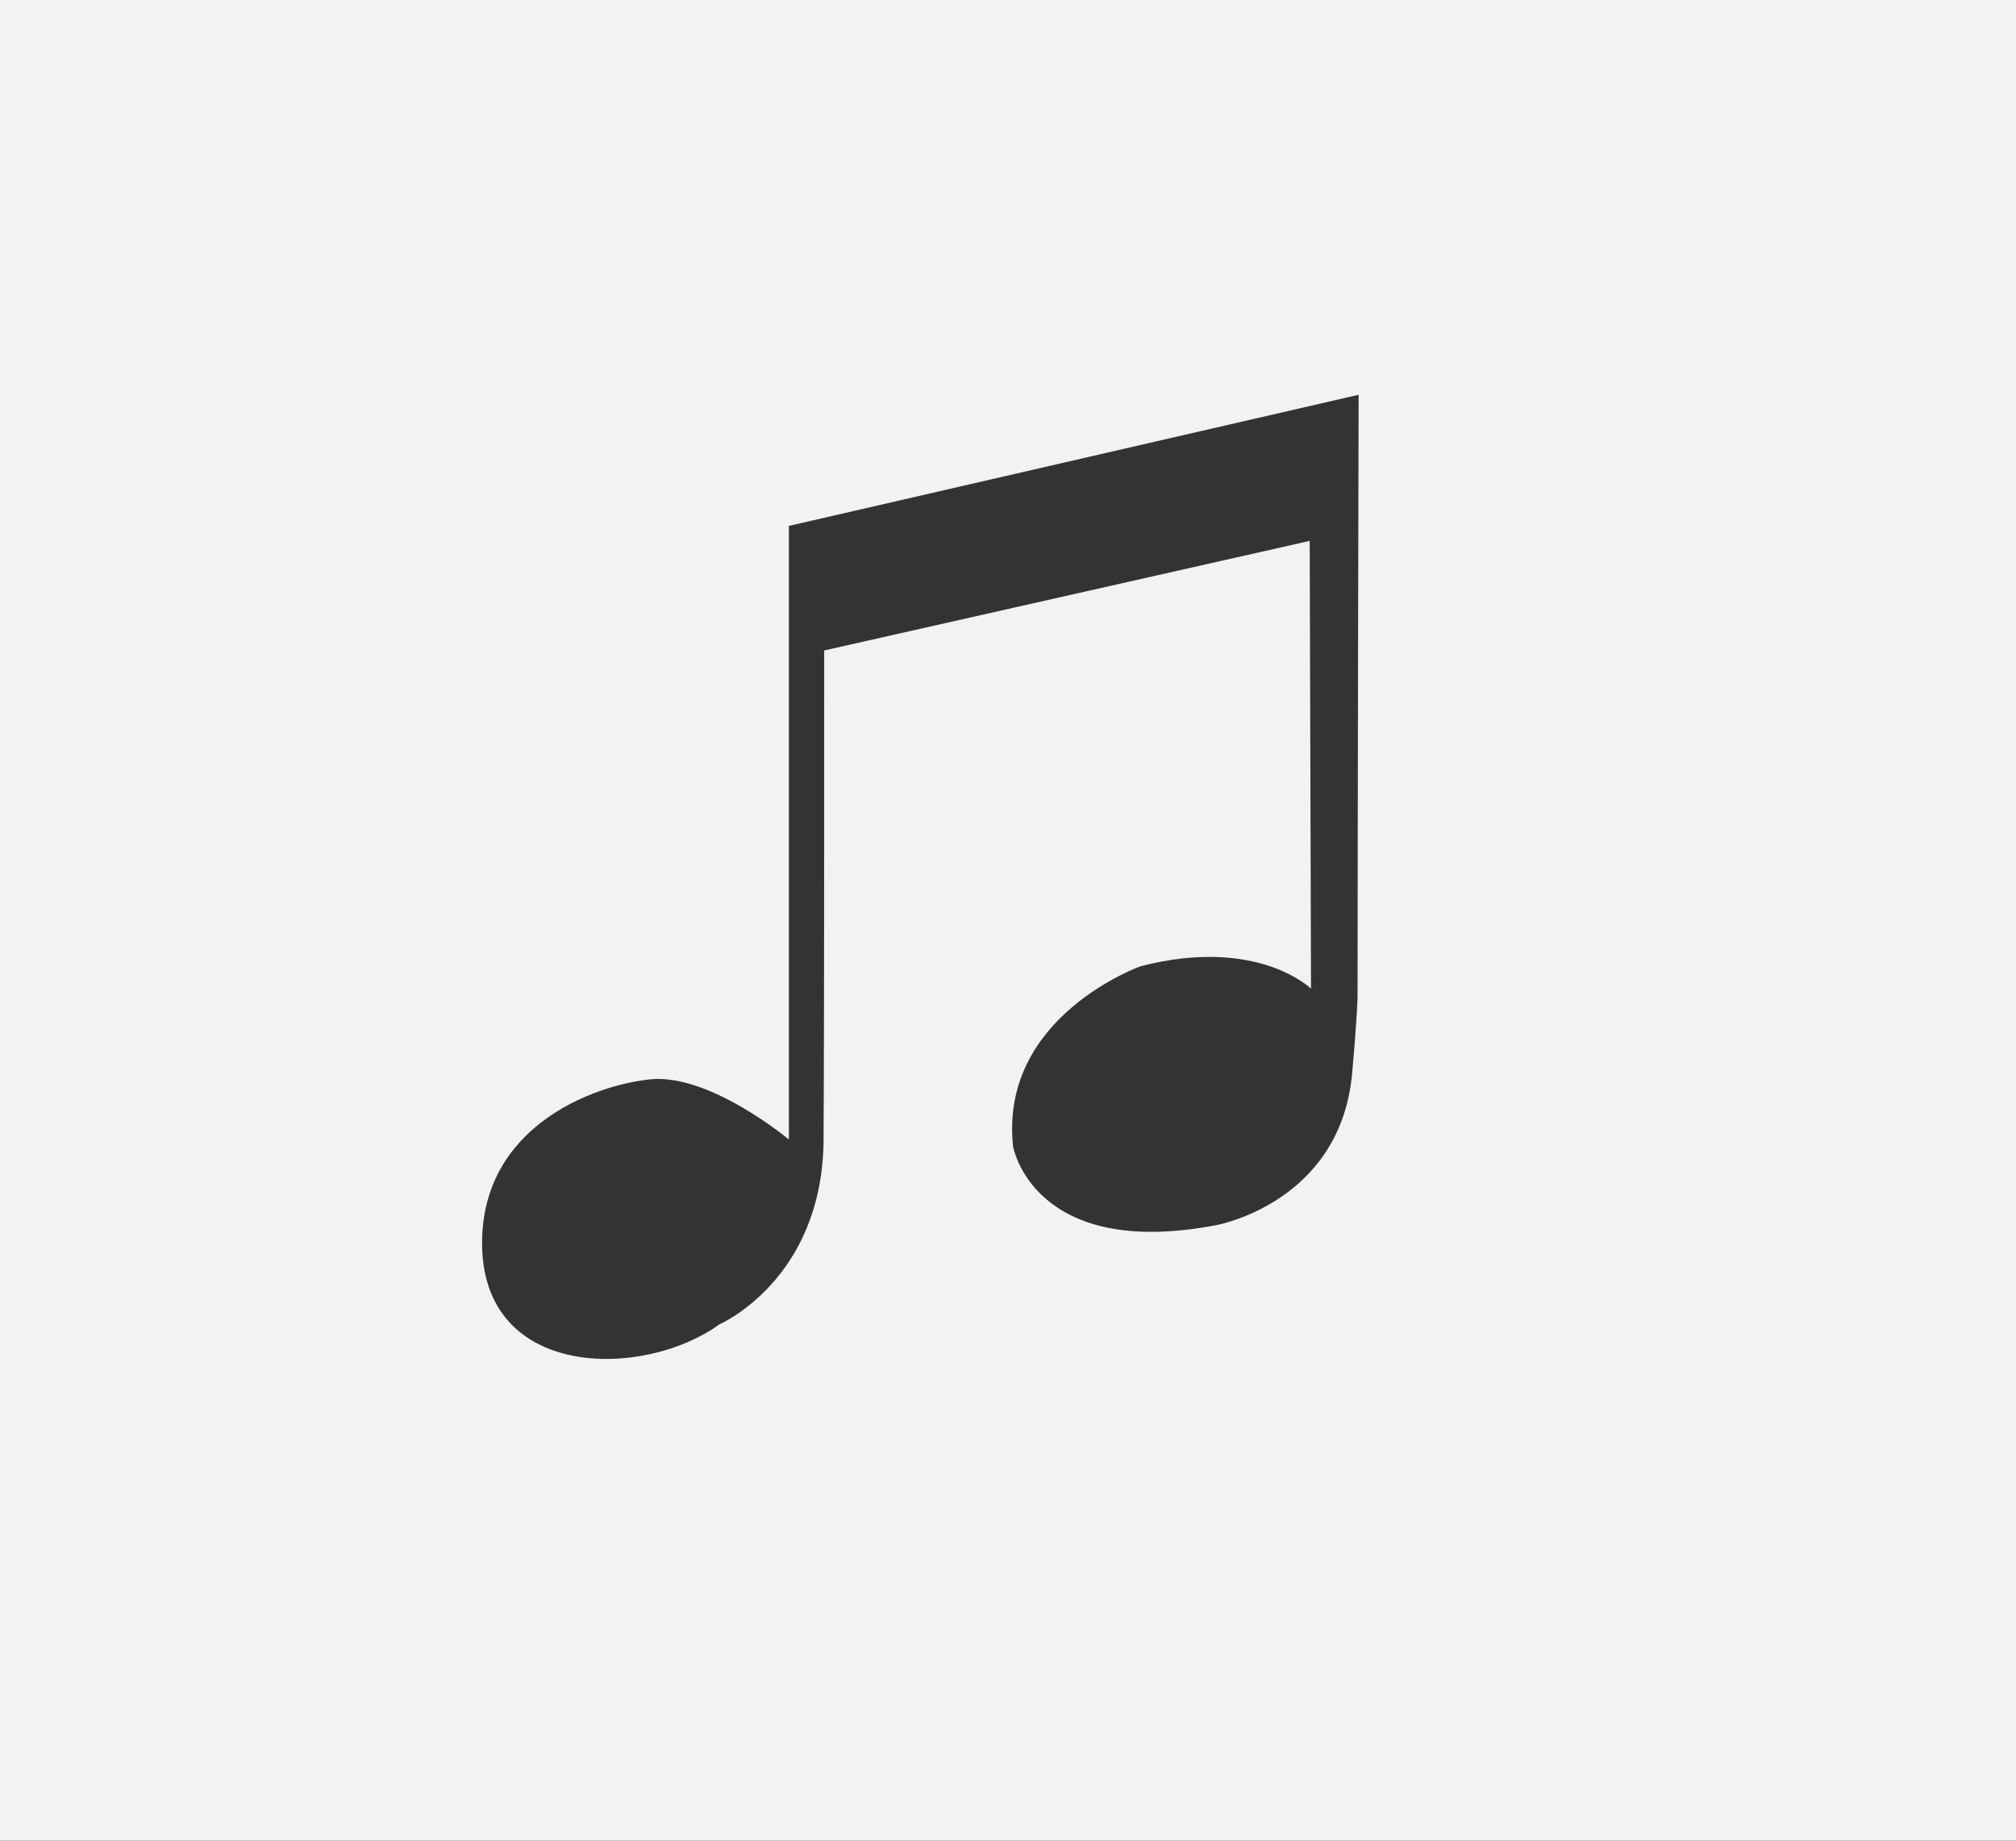 <?xml version="1.0" encoding="utf-8"?>
<!-- Generator: Adobe Illustrator 17.0.0, SVG Export Plug-In . SVG Version: 6.00 Build 0)  -->
<!DOCTYPE svg PUBLIC "-//W3C//DTD SVG 1.1//EN" "http://www.w3.org/Graphics/SVG/1.1/DTD/svg11.dtd">
<svg version="1.1" id="Слой_1" xmlns="http://www.w3.org/2000/svg" xmlns:xlink="http://www.w3.org/1999/xlink" x="0px" y="0px"
	 width="23px" height="21px" viewBox="0 0 23 21" enable-background="new 0 0 23 21" xml:space="preserve">
<rect x="0" y="0" width="23" height="21" fill="#333333" stroke="none"/>
<path fill="#F2F2F2" d="M0,0v21h23V0H0z M15.488,11.373c0,0-0.003,0.222-0.062,0.874c-0.135,1.477-1.548,1.73-1.548,1.73
	c-2.091,0.4-2.32-0.896-2.32-0.896c-0.16-1.486,1.457-2.058,1.457-2.058c1.334-0.343,1.942,0.257,1.942,0.257l-0.015-5.109
	l-5.539,1.25c0,0,0.002,3.945-0.007,5.578c-0.009,1.603-1.19,2.111-1.19,2.111C7.339,15.737,5.5,15.742,5.5,14.182
	c0-1.315,1.241-1.796,1.917-1.868C8.093,12.243,9,13,9,13V6l6.5-1.496C15.5,4.504,15.488,9.761,15.488,11.373z"/>
</svg>
